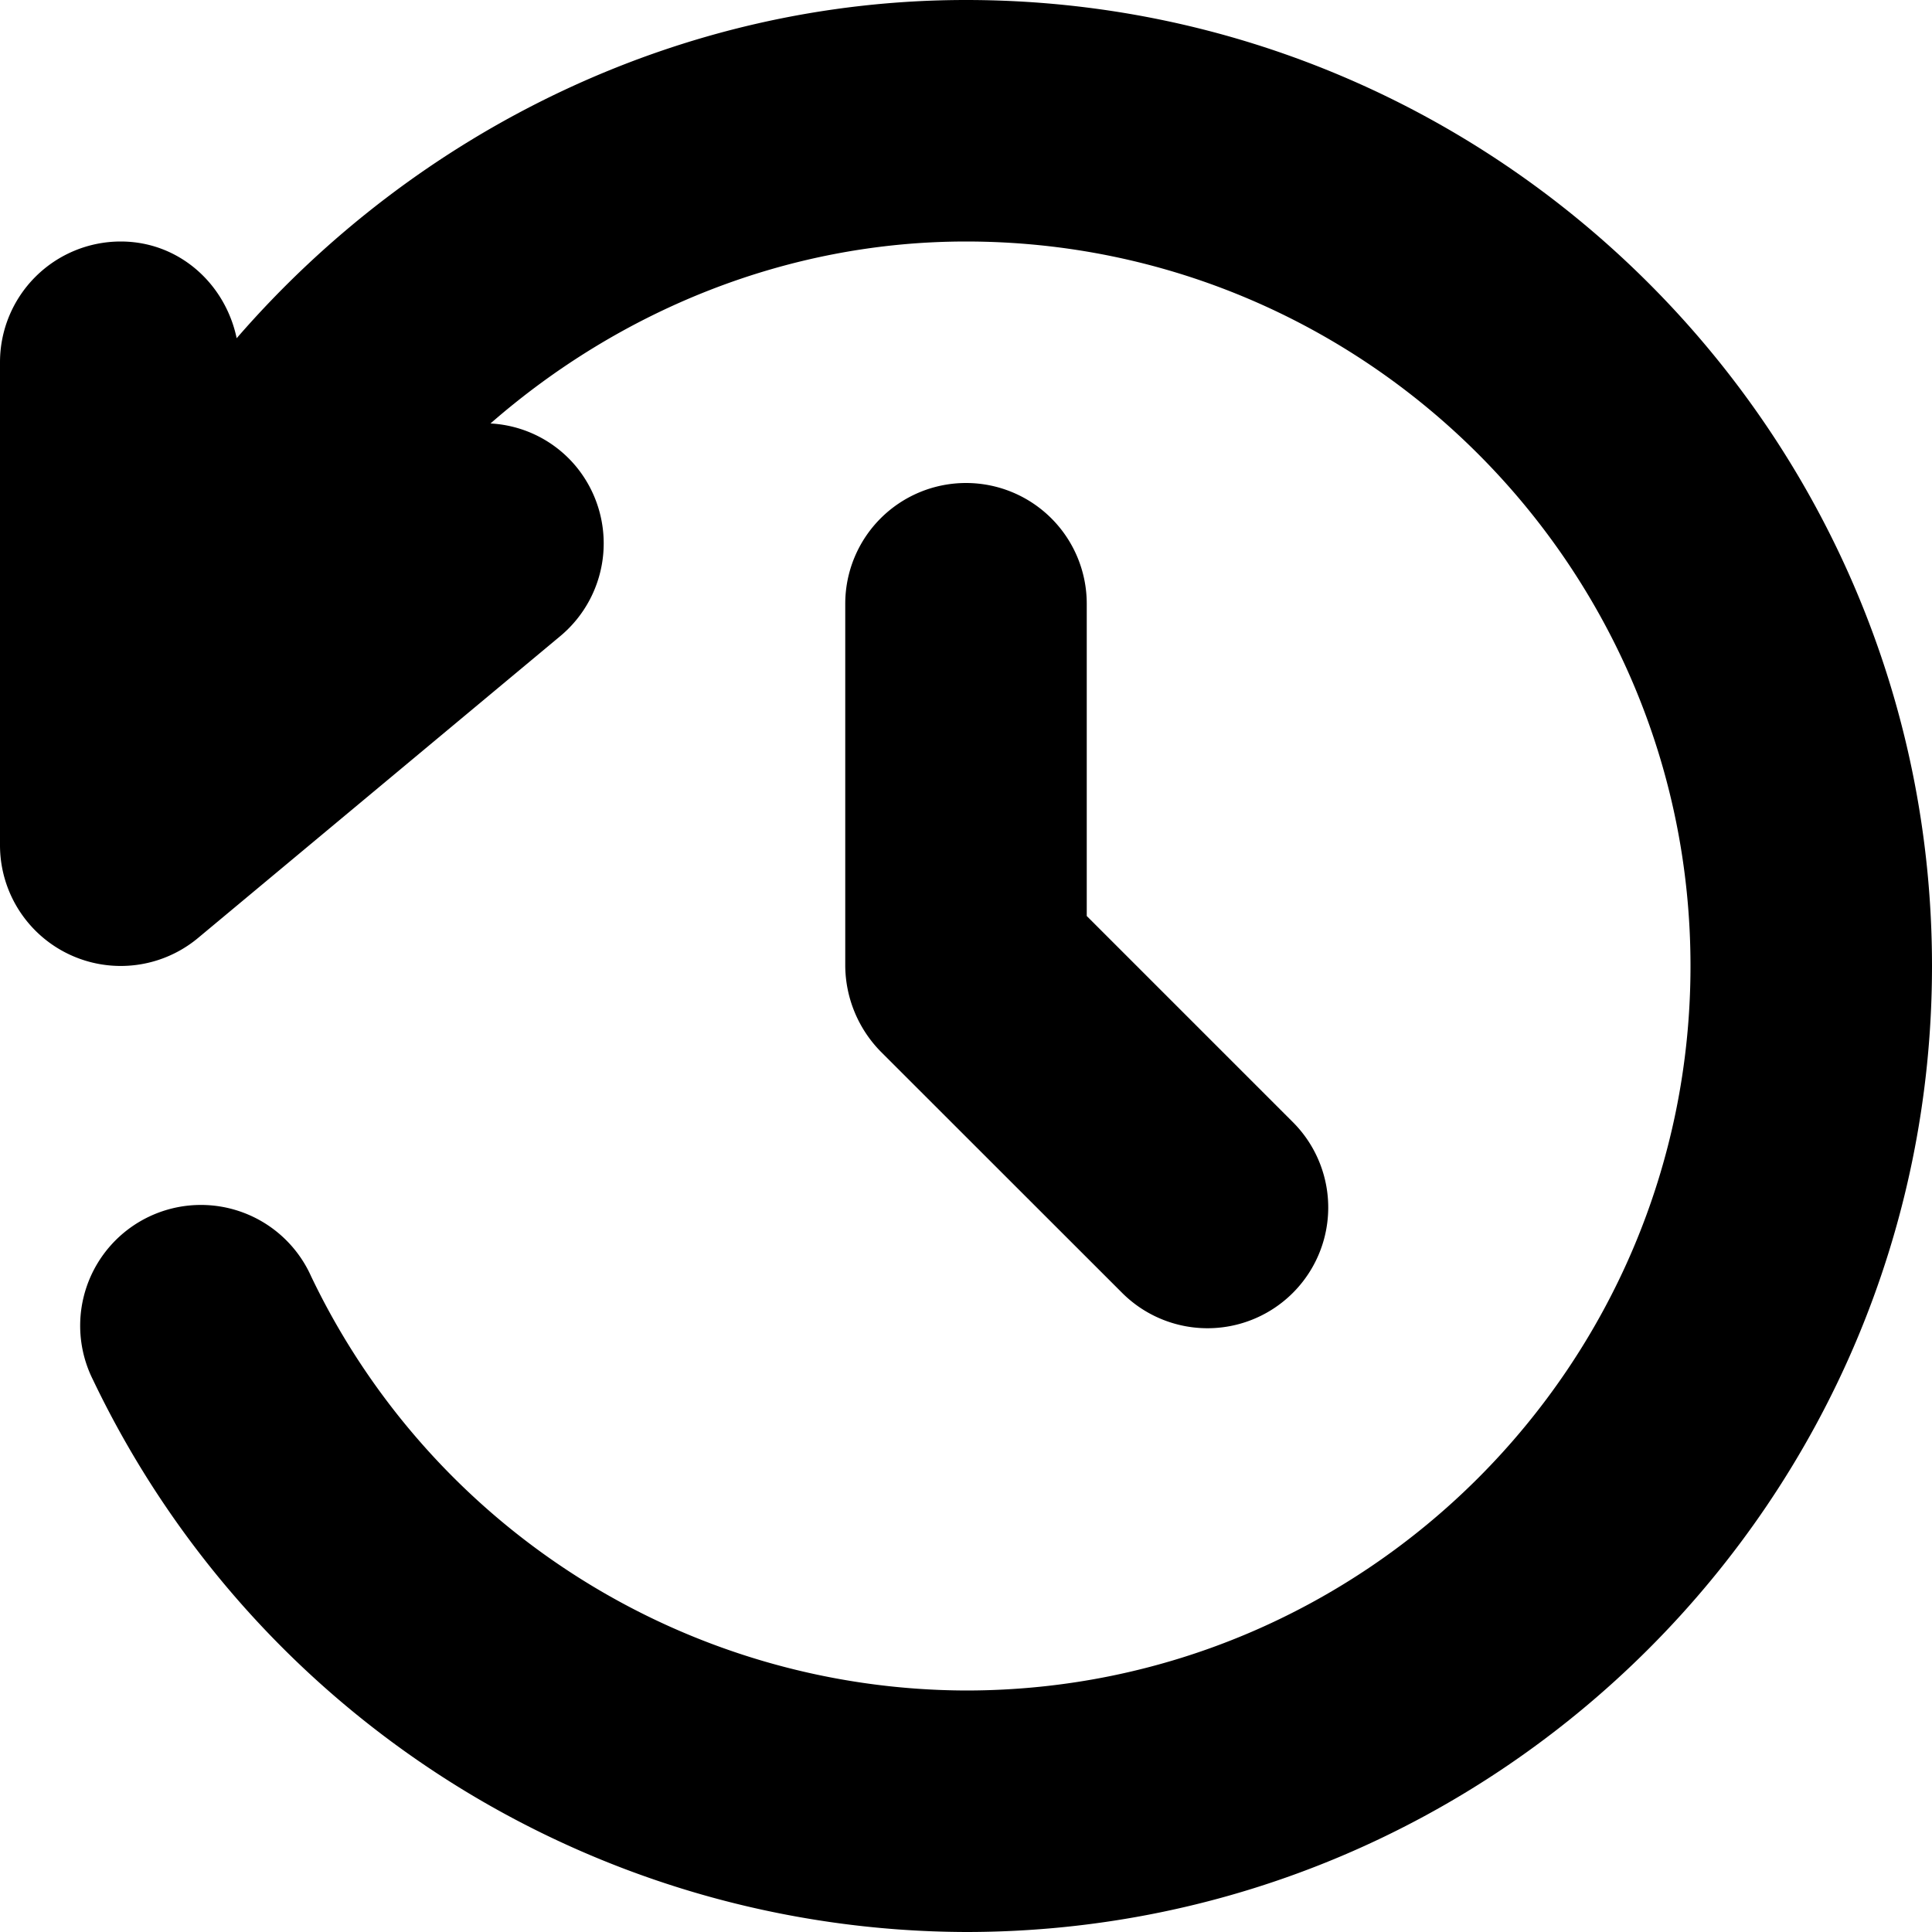 <svg xmlns="http://www.w3.org/2000/svg" width="16" height="16" viewBox="0 0 16 16">
    <path fill-rule="evenodd" d="M8 0c4.411 0 8 3.589 8 8s-3.589 8-8 8a8.039 8.039 0 0 1-7.229-4.571 1 1 0 1 1 1.806-.858A6.031 6.031 0 0 0 8 14c3.309 0 6-2.691 6-6s-2.691-6-6-6c-1.482 0-2.866.571-3.938 1.507a.989.989 0 0 1 .706.353 1 1 0 0 1-.128 1.408l-3 2.5A1 1 0 0 1 0 7V3a1 1 0 0 1 1-1c.481 0 .865.348.96.801C3.452 1.08 5.636 0 8 0zm0 4a1 1 0 0 1 1 1v2.586l1.707 1.707a.999.999 0 1 1-1.414 1.414l-2-1.999A1.025 1.025 0 0 1 7 8V5a1 1 0 0 1 1-1z"/>
</svg>
